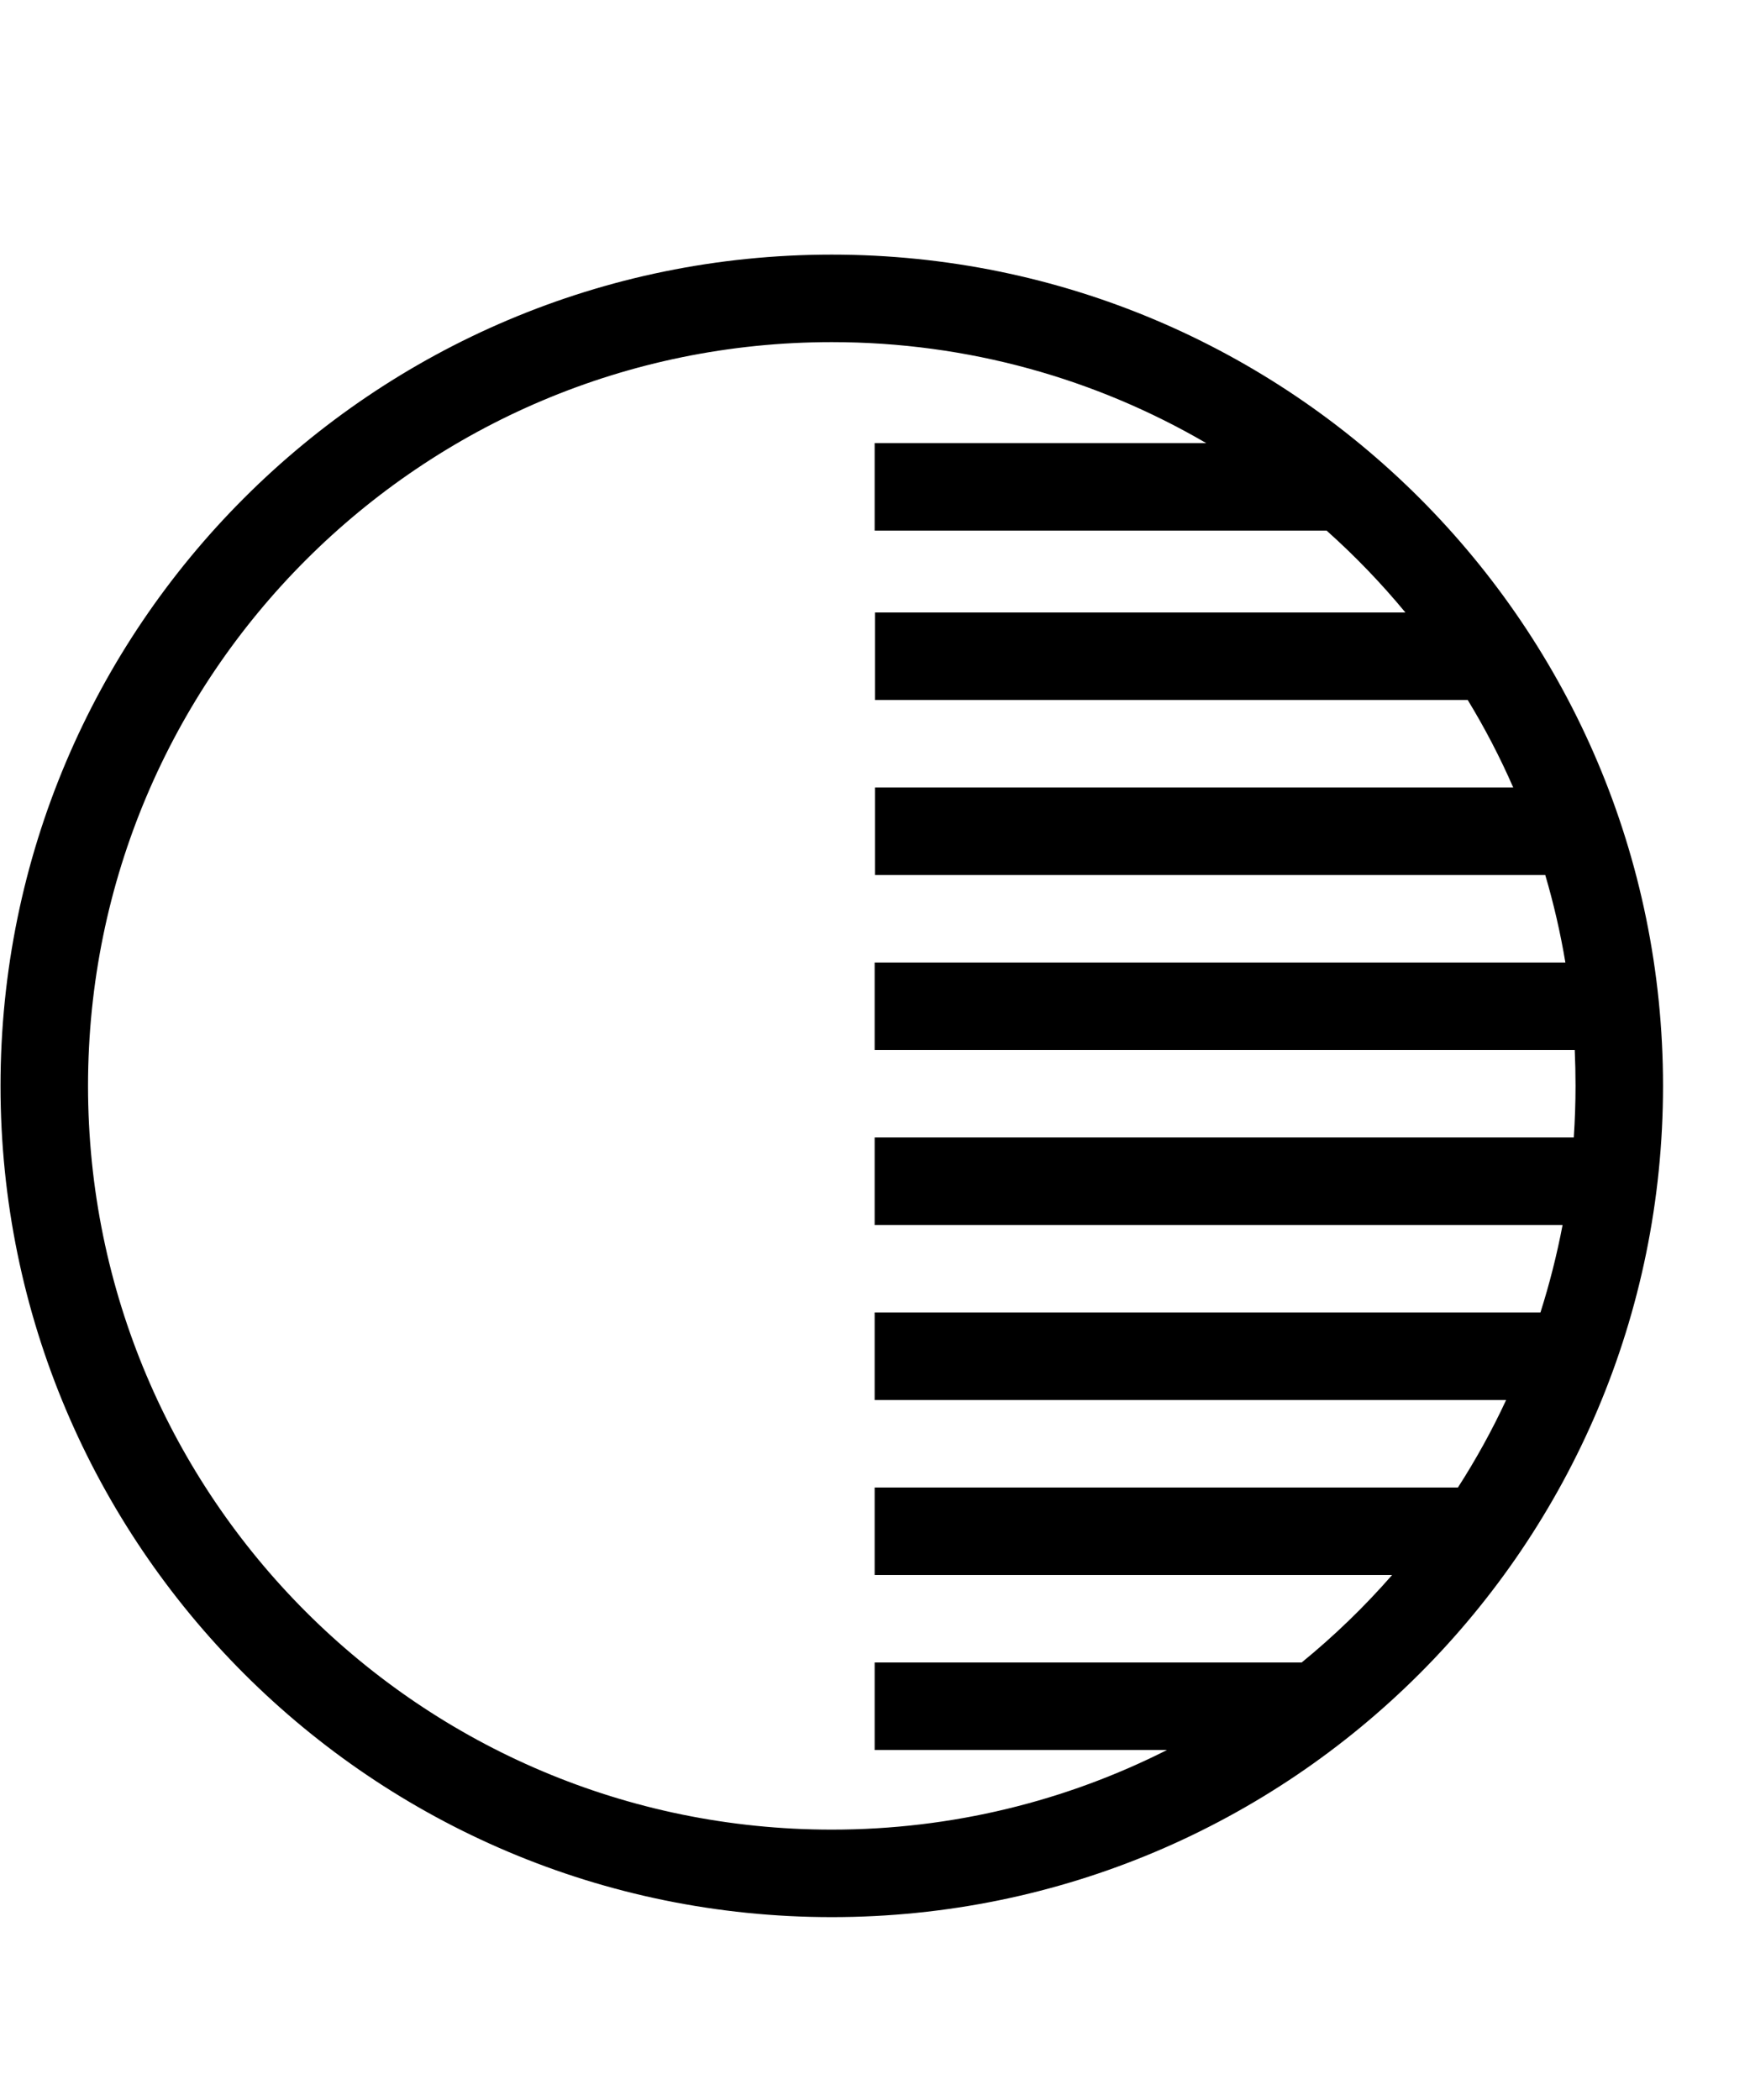 <svg width="20" height="24" viewBox="0 0 20 24" fill="none" xmlns="http://www.w3.org/2000/svg">
<path fill-rule="evenodd" clip-rule="evenodd" d="M9.506 3.91C4.812 3.91 1.006 7.716 1.006 12.41C1.006 17.105 4.812 20.91 9.506 20.91C10.884 20.91 12.186 20.582 13.337 20H9.996V19H14.876C15.248 18.696 15.594 18.362 15.91 18H9.996V17H16.662C16.867 16.681 17.052 16.347 17.213 16H9.996V15H17.605C17.708 14.675 17.793 14.341 17.858 14H9.996V13H17.986C17.999 12.805 18.006 12.609 18.006 12.41C18.006 12.273 18.003 12.136 17.997 12H9.996V11H17.89C17.833 10.659 17.756 10.326 17.66 10H10V9H17.294C17.143 8.654 16.969 8.32 16.774 8H10V7H16.062C15.786 6.666 15.485 6.353 15.161 6.064L9.996 6.064V5.064L13.785 5.064C12.528 4.331 11.066 3.91 9.506 3.91ZM0.006 12.41C0.006 7.164 4.26 2.91 9.506 2.91C14.753 2.91 19.006 7.164 19.006 12.41C19.006 17.657 14.753 21.91 9.506 21.91C4.26 21.91 0.006 17.657 0.006 12.41Z" fill="black"/>
</svg>
